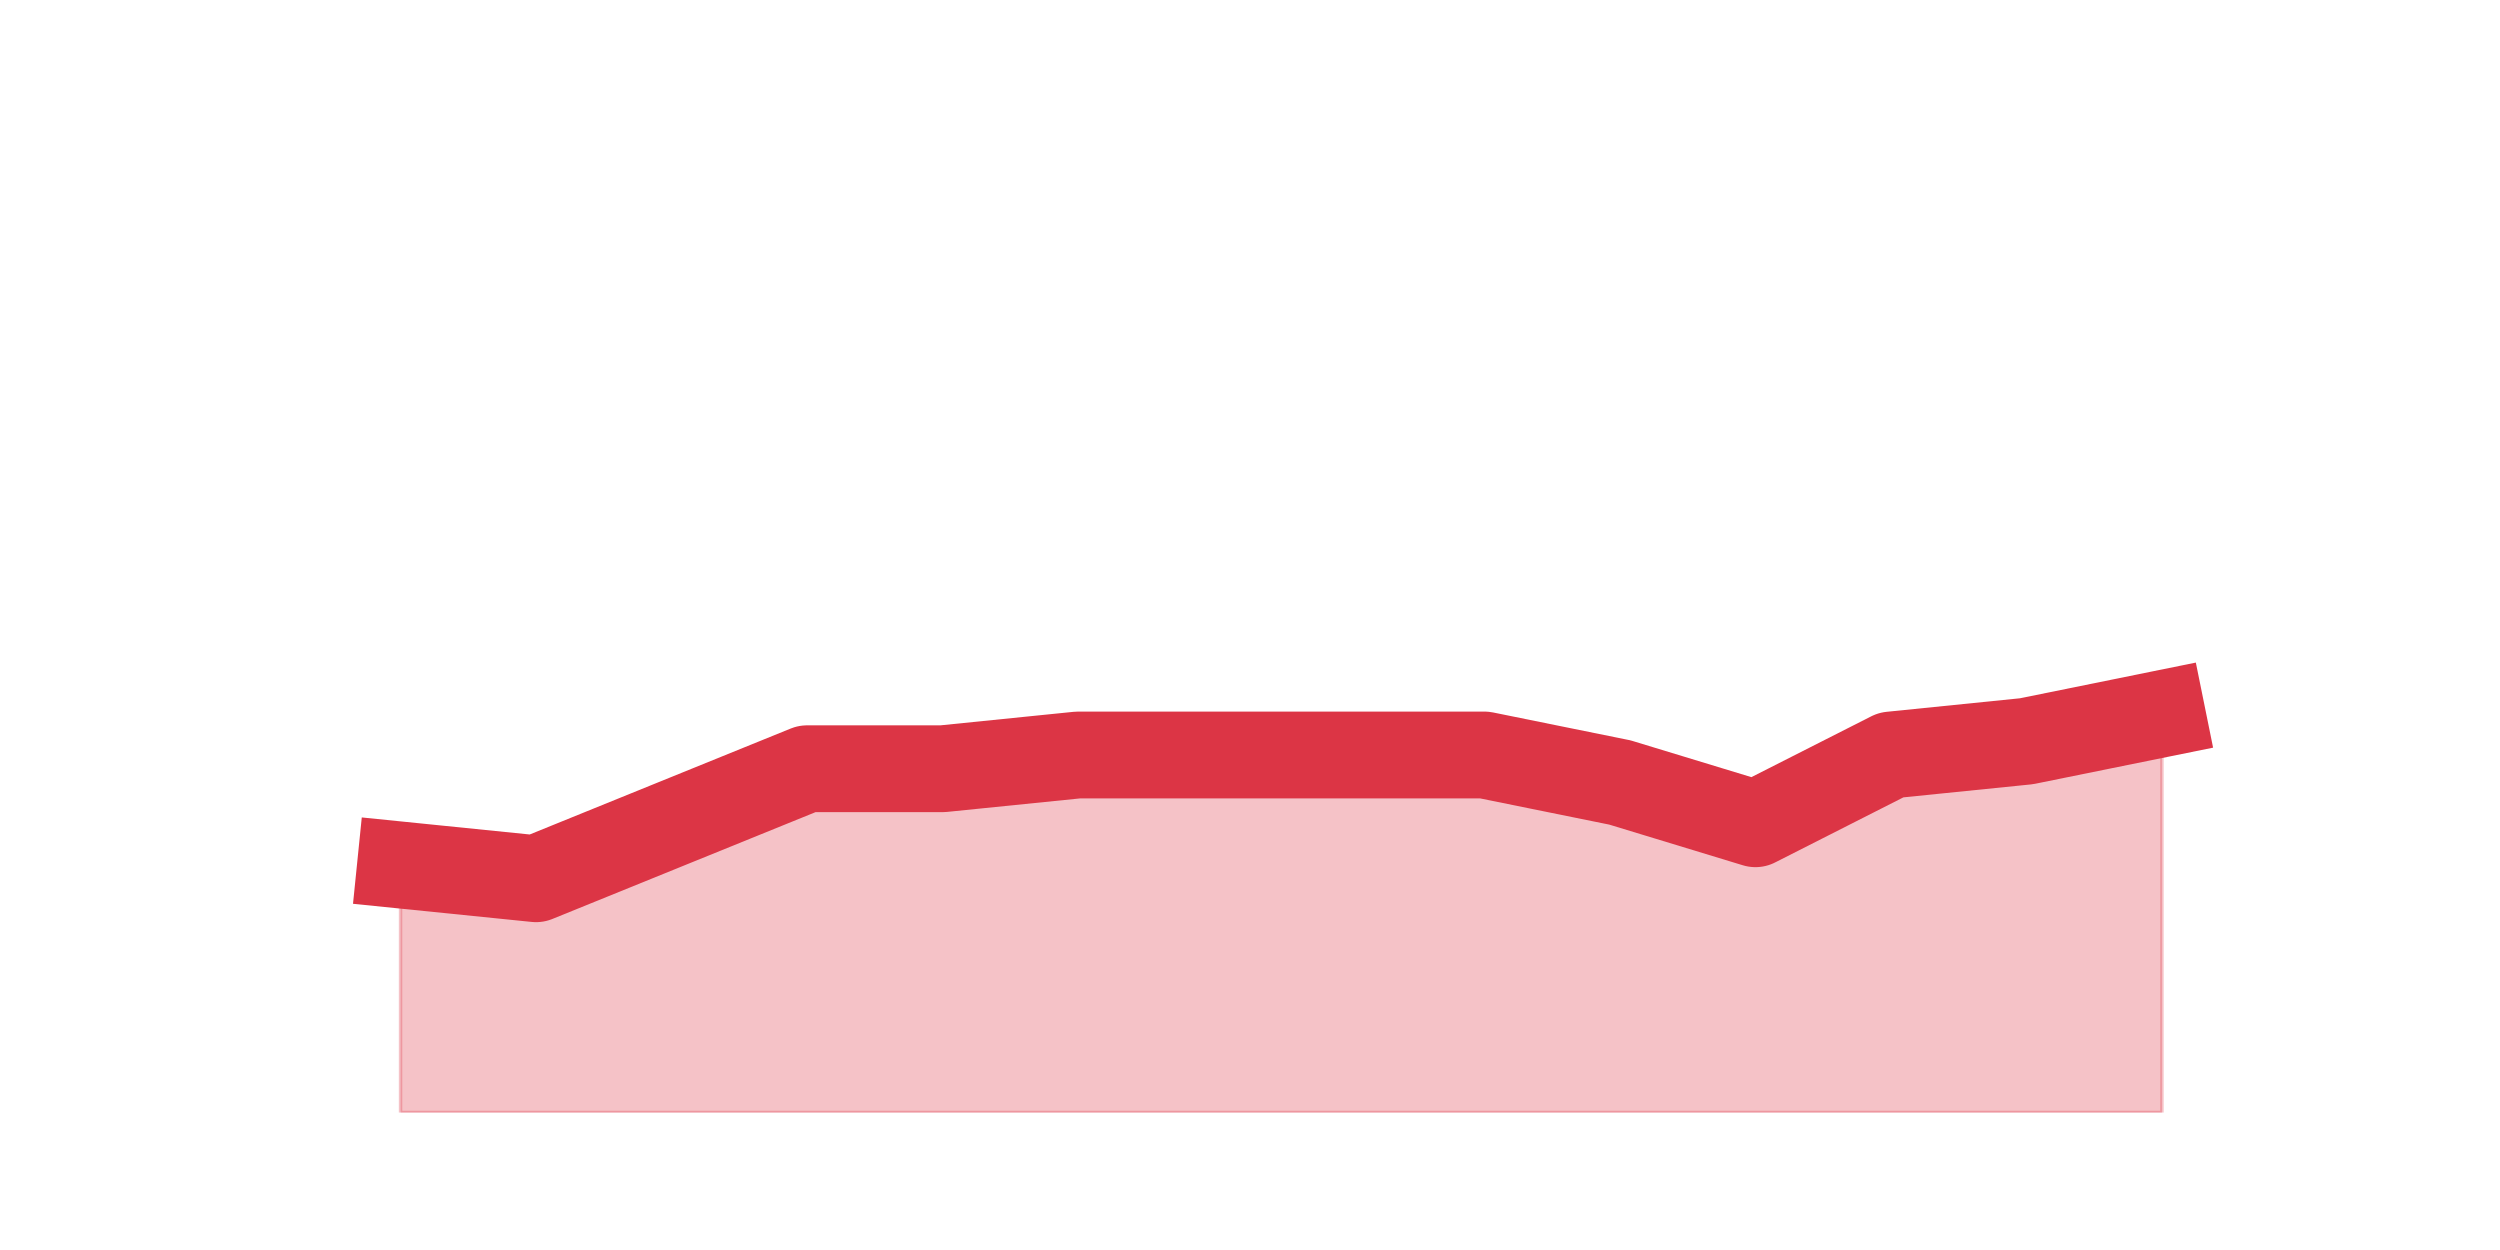 <?xml version="1.0" encoding="utf-8" standalone="no"?>
<!DOCTYPE svg PUBLIC "-//W3C//DTD SVG 1.1//EN"
  "http://www.w3.org/Graphics/SVG/1.1/DTD/svg11.dtd">
<svg height="360pt" version="1.1" viewBox="0 0 720 360" width="720pt" xmlns="http://www.w3.org/2000/svg" xmlns:xlink="http://www.w3.org/1999/xlink">
 <defs>
  <style type="text/css">*{stroke-linecap:butt;stroke-linejoin:round;}</style>
 </defs>
 <g id="figure_1">
  <g id="patch_1">
   <path d="M 0 360 
L 720 360 
L 720 0 
L 0 0 
z
" style="fill:none;"/>
  </g>
  <g id="axes_1">
   <g id="matplotlib.axis_1"/>
   <g id="matplotlib.axis_2"/>
   <g id="PolyCollection_1">
    <defs>
     <path d="M 115.364 -110.88 
L 115.364 -39.6 
L 154.385 -39.6 
L 193.406 -39.6 
L 232.427 -39.6 
L 271.448 -39.6 
L 310.469 -39.6 
L 349.49 -39.6 
L 388.51 -39.6 
L 427.531 -39.6 
L 466.552 -39.6 
L 505.573 -39.6 
L 544.594 -39.6 
L 583.615 -39.6 
L 622.636 -39.6 
L 622.636 -154.44 
L 622.636 -154.44 
L 583.615 -146.52 
L 544.594 -142.56 
L 505.573 -122.76 
L 466.552 -134.64 
L 427.531 -142.56 
L 388.51 -142.56 
L 349.49 -142.56 
L 310.469 -142.56 
L 271.448 -138.6 
L 232.427 -138.6 
L 193.406 -122.76 
L 154.385 -106.92 
L 115.364 -110.88 
z
" id="m74221050c3" style="stroke:#dc3545;stroke-opacity:0.3;"/>
    </defs>
    <g clip-path="url(#p6b07ca8d8f)">
     <use style="fill:#dc3545;fill-opacity:0.3;stroke:#dc3545;stroke-opacity:0.3;" x="0" xlink:href="#m74221050c3" y="360"/>
    </g>
   </g>
   <g id="line2d_1">
    <path clip-path="url(#p6b07ca8d8f)" d="M 115.364 249.12 
L 154.385 253.08 
L 193.406 237.24 
L 232.427 221.4 
L 271.448 221.4 
L 310.469 217.44 
L 349.49 217.44 
L 388.51 217.44 
L 427.531 217.44 
L 466.552 225.36 
L 505.573 237.24 
L 544.594 217.44 
L 583.615 213.48 
L 622.636 205.56 
" style="fill:none;stroke:#dc3545;stroke-linecap:square;stroke-width:25;"/>
   </g>
  </g>
 </g>
 <defs>
  <clipPath id="p6b07ca8d8f">
   <rect height="277.2" width="558" x="90" y="43.2"/>
  </clipPath>
 </defs>
</svg>
